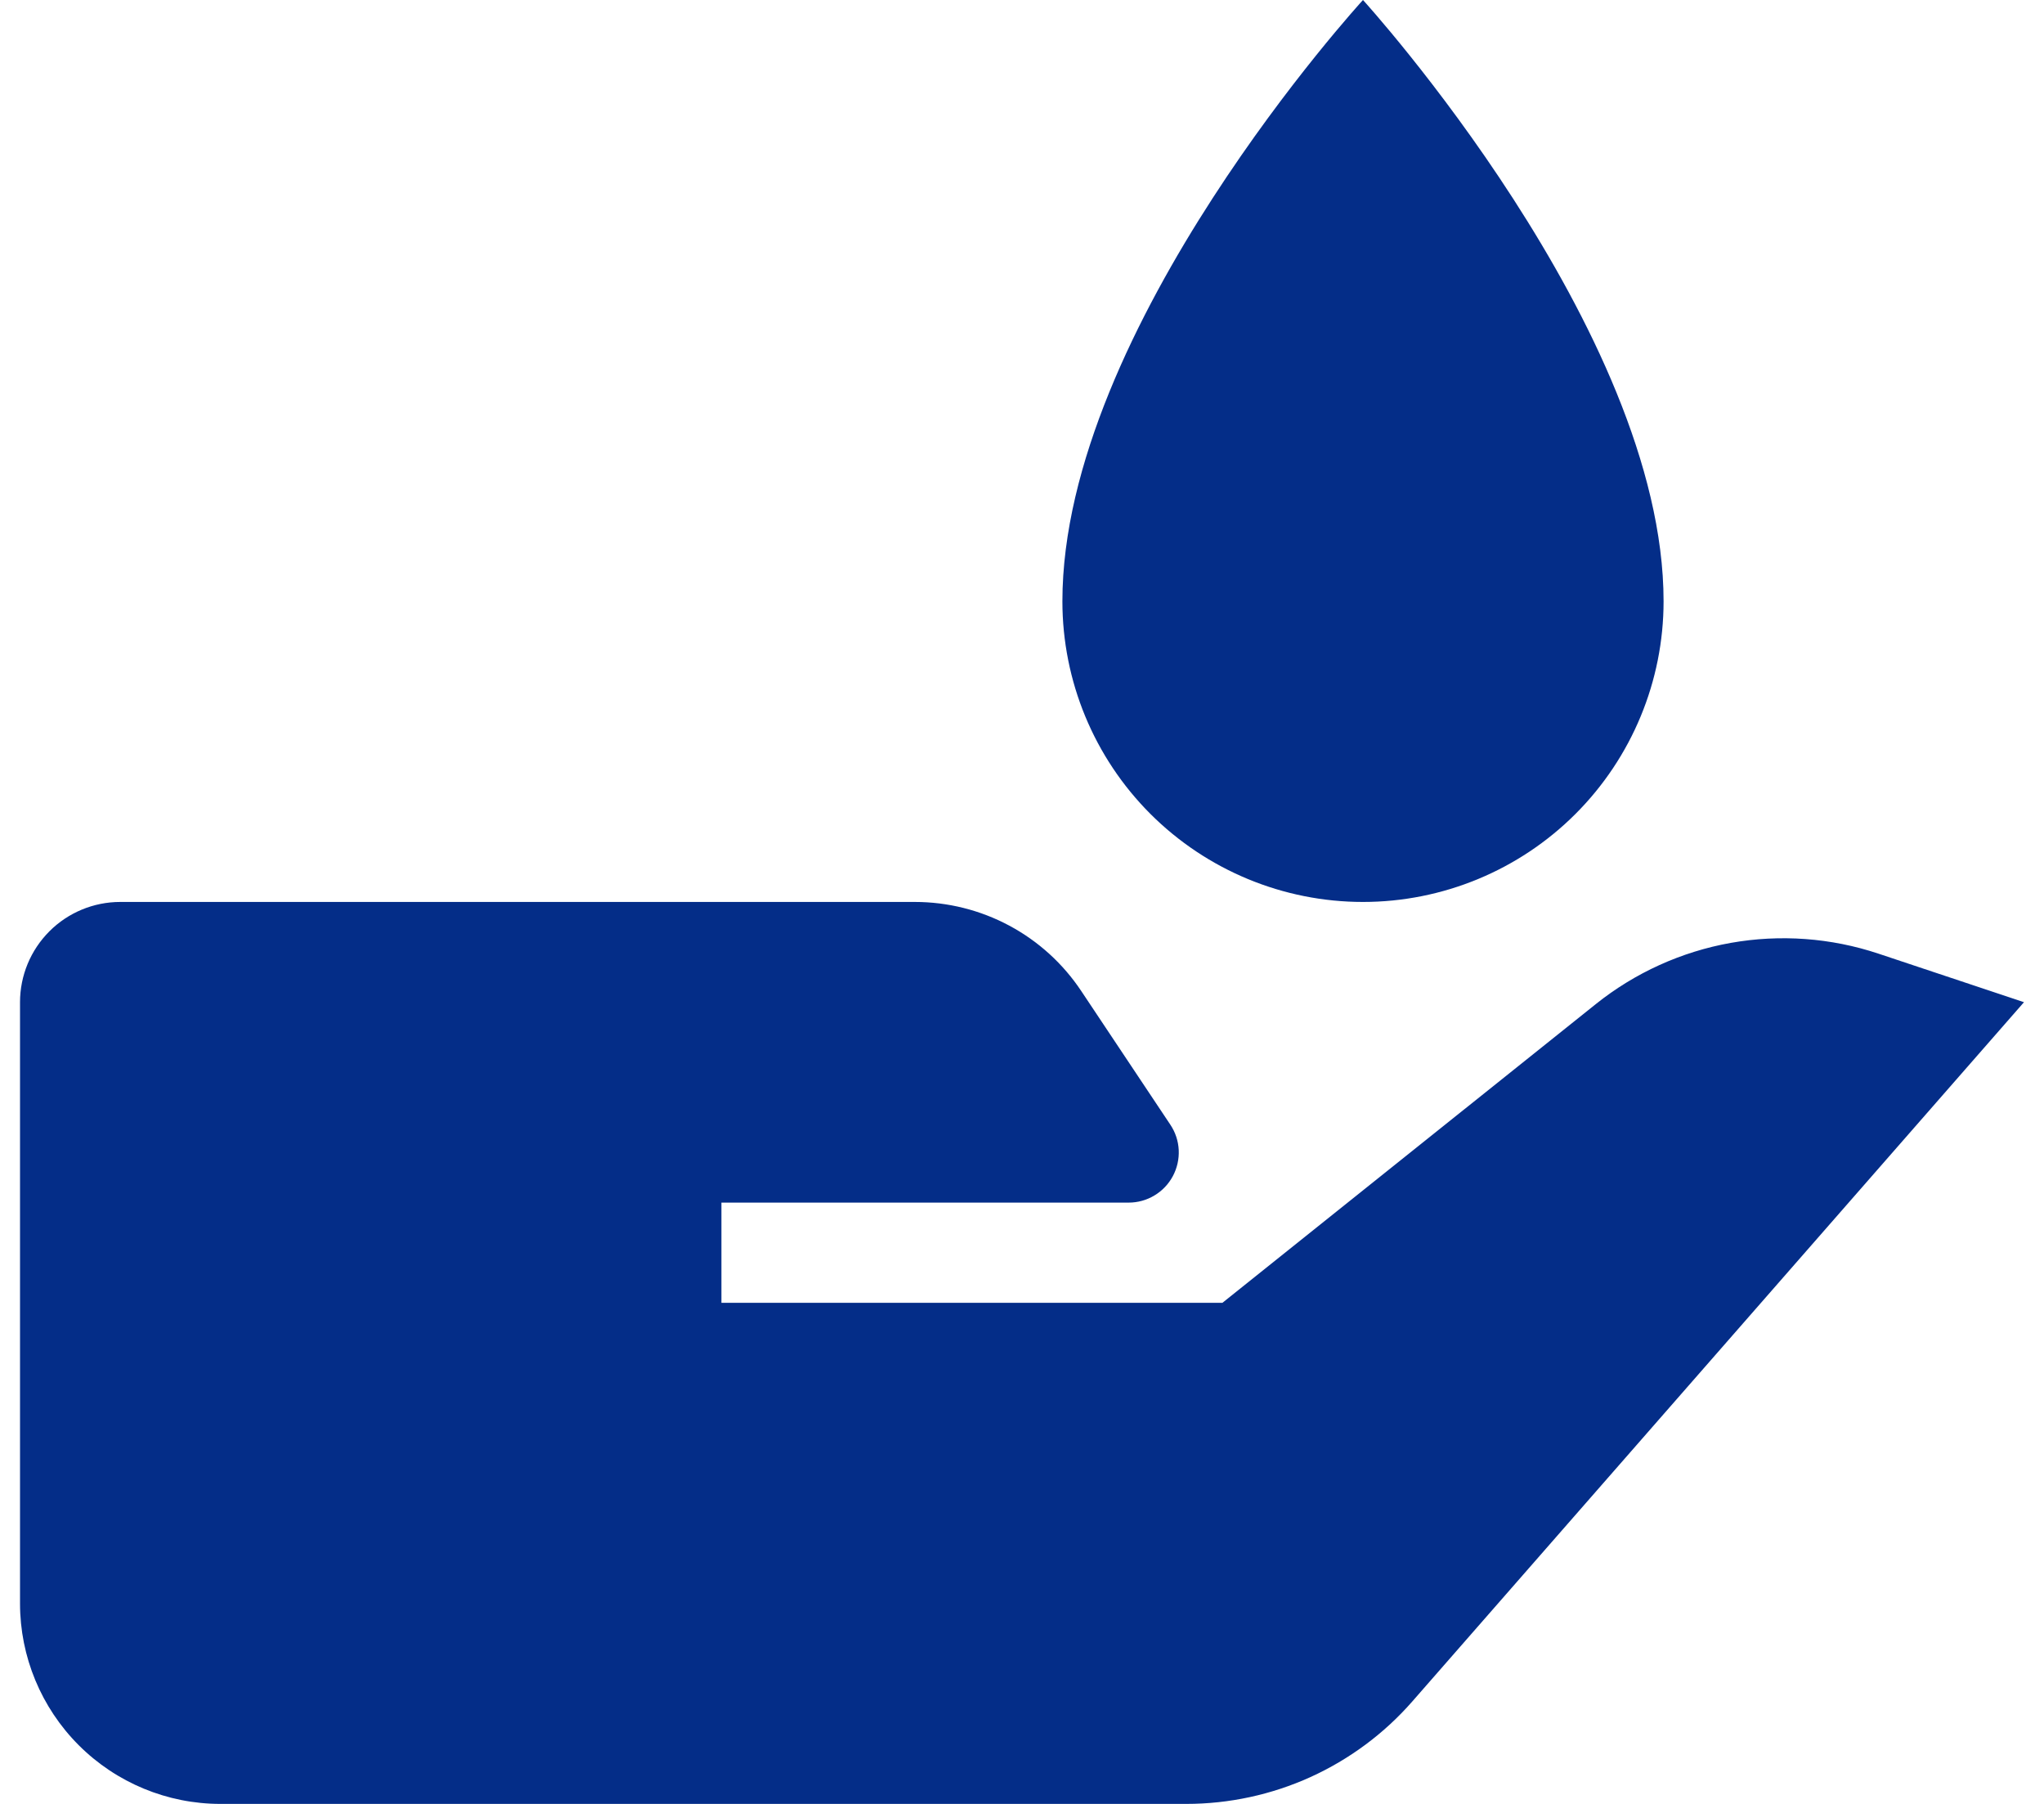 <svg width="34" height="30" viewBox="0 0 34 30" fill="none" xmlns="http://www.w3.org/2000/svg">
<path d="M26.543 16.7L20.333 21.667H12V20H18.775C18.926 20 19.074 19.959 19.203 19.881C19.332 19.804 19.438 19.693 19.509 19.56C19.58 19.427 19.614 19.277 19.607 19.127C19.6 18.976 19.552 18.831 19.468 18.705L17.988 16.485C17.685 16.028 17.273 15.653 16.789 15.394C16.306 15.135 15.765 15 15.217 15H2C1.558 15 1.134 15.176 0.822 15.488C0.509 15.801 0.333 16.225 0.333 16.667V26.667C0.333 27.551 0.685 28.399 1.31 29.024C1.935 29.649 2.783 30 3.667 30H19.732C20.444 30 21.149 29.848 21.798 29.554C22.447 29.259 23.026 28.83 23.495 28.293L33.667 16.667L31.247 15.86C30.455 15.596 29.61 15.535 28.788 15.681C27.967 15.828 27.195 16.178 26.543 16.7ZM22.672 15C23.998 15 25.27 14.473 26.207 13.536C27.145 12.598 27.672 11.326 27.672 10C27.672 5.487 22.672 0 22.672 0C22.672 0 17.672 5.452 17.672 10C17.672 11.326 18.198 12.598 19.136 13.536C20.074 14.473 21.346 15 22.672 15Z" fill="#042D88"/>
</svg>
